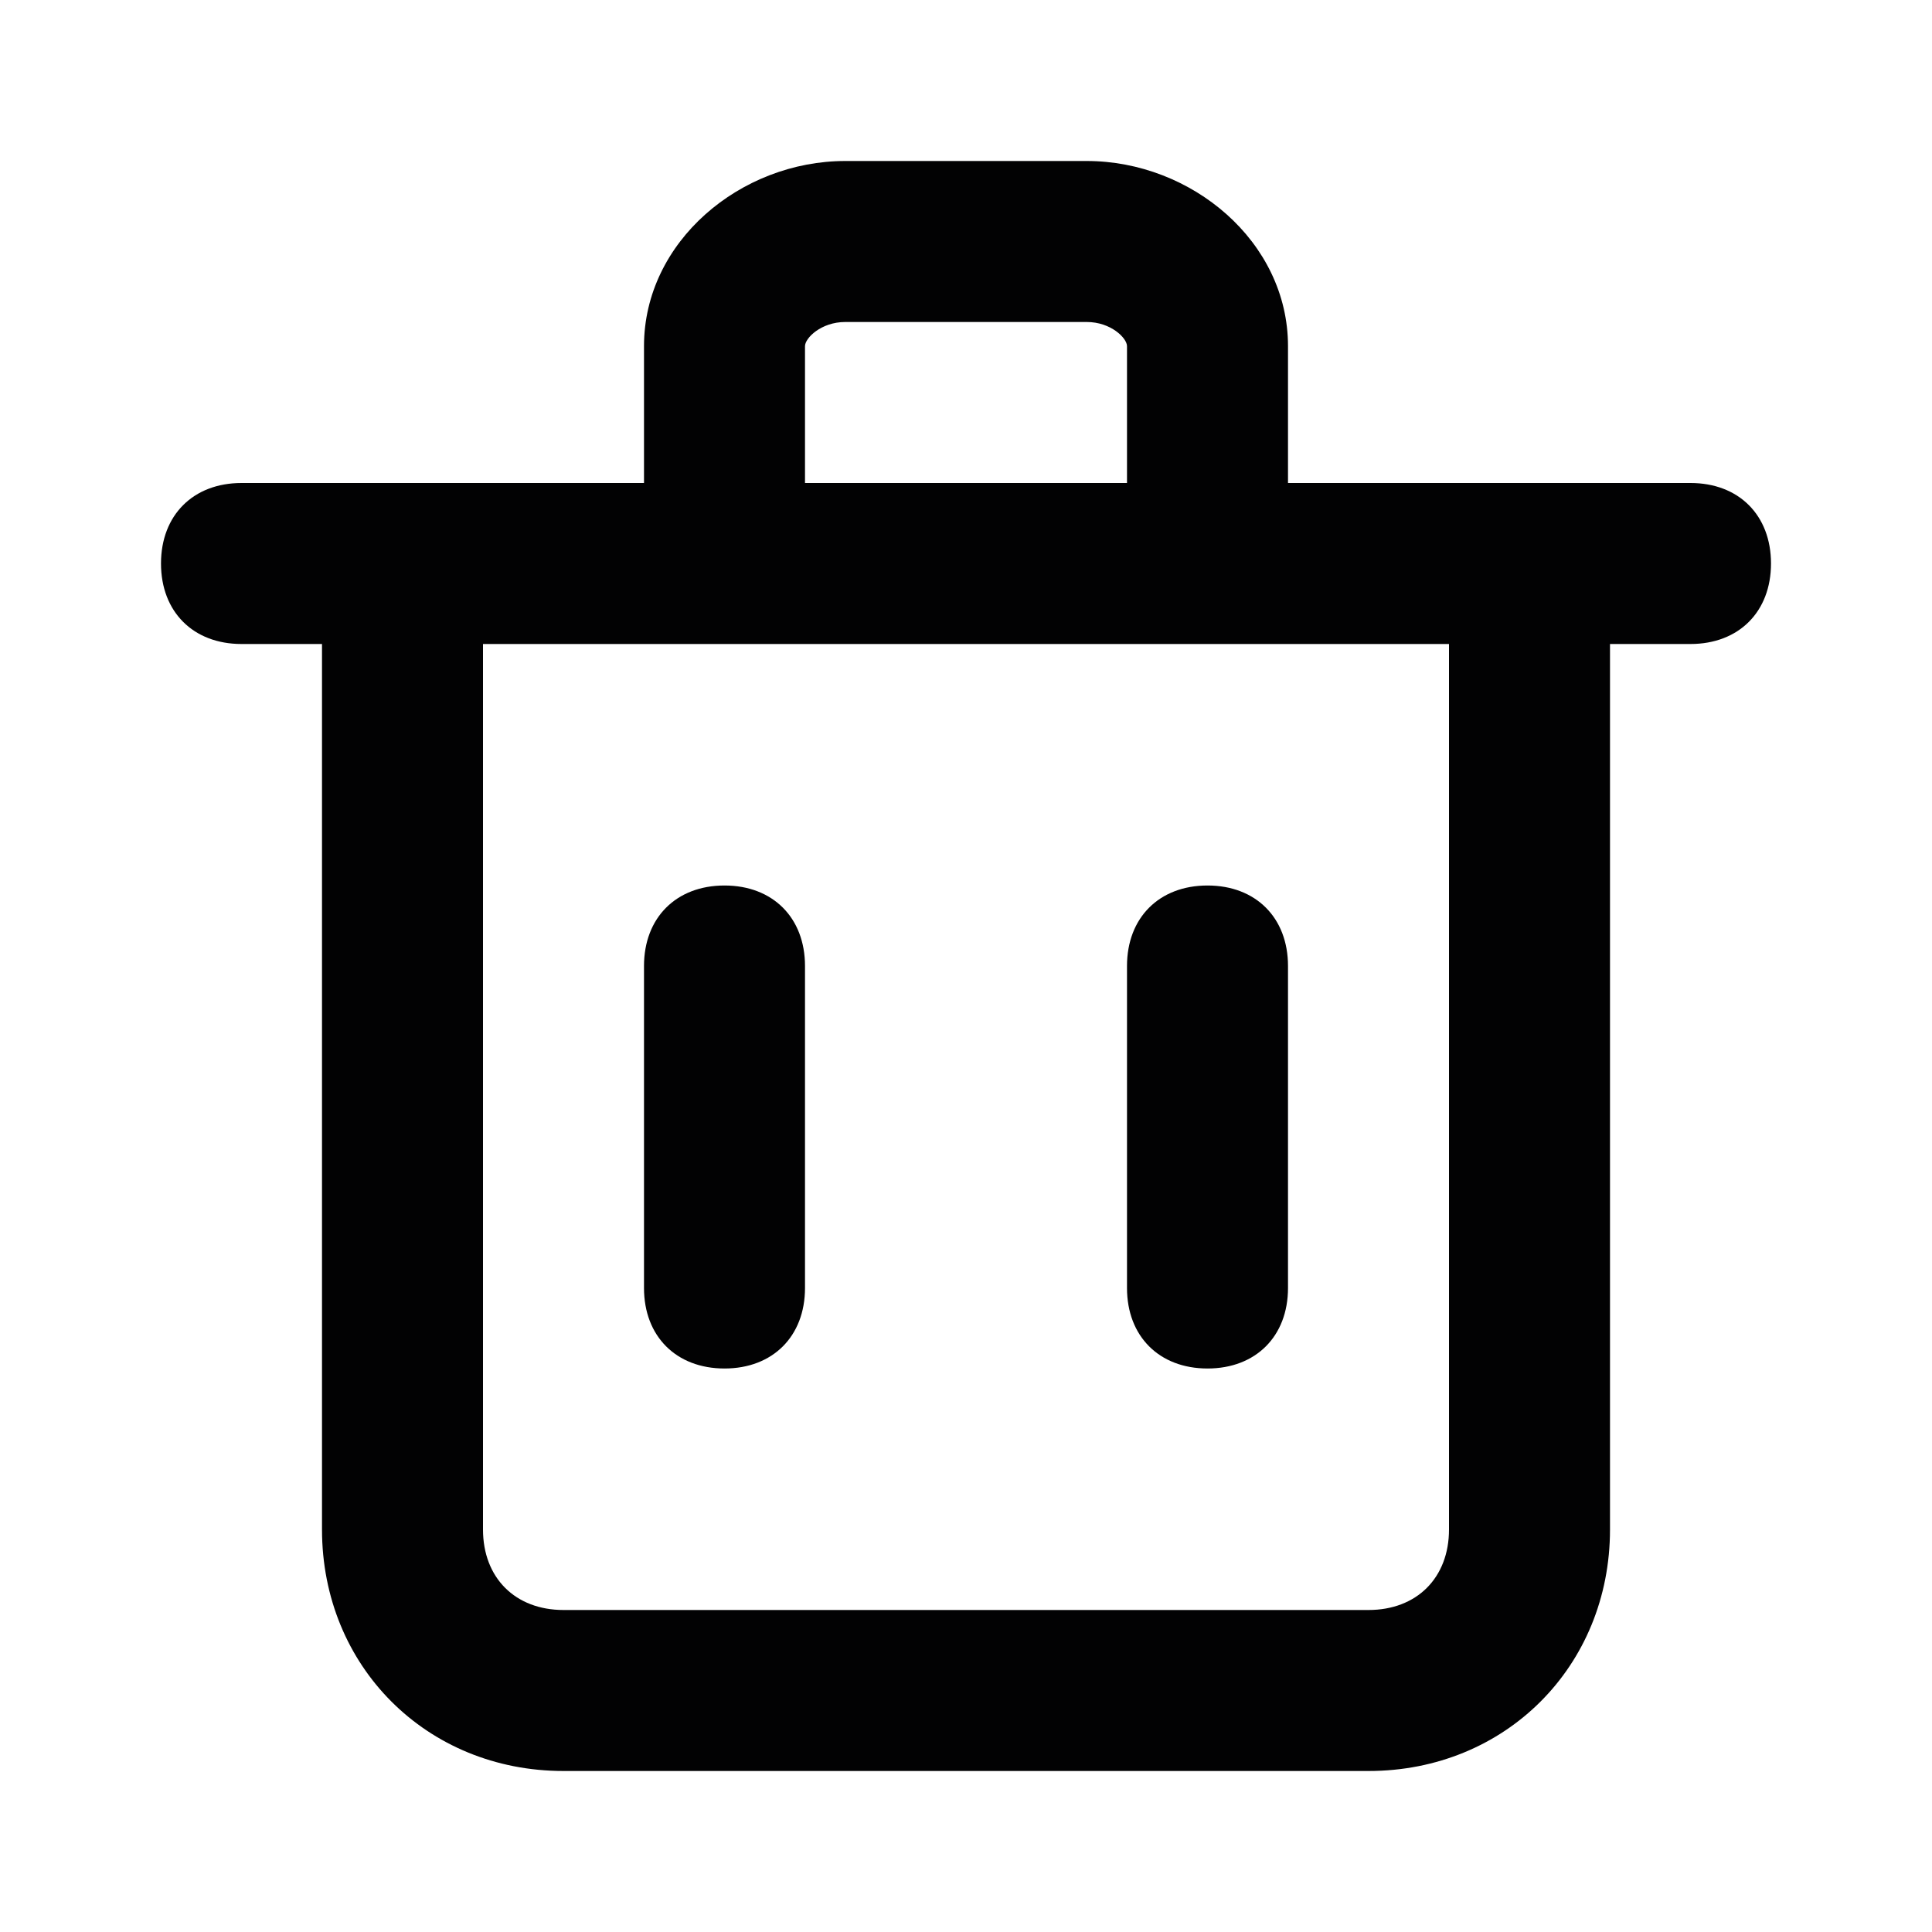 <?xml version="1.0" encoding="utf-8"?>
<!-- Generator: Adobe Illustrator 24.2.3, SVG Export Plug-In . SVG Version: 6.00 Build 0)  -->
<svg version="1.1" id="_x30_1_x5F_Contact-Female" xmlns="http://www.w3.org/2000/svg" xmlns:xlink="http://www.w3.org/1999/xlink"
	 x="0px" y="0px" viewBox="0 0 24 24" style="enable-background:new 0 0 24 24;" xml:space="preserve">
<style type="text/css">
	.st0{fill:#020203;}
</style>
<path class="st0" d="M3,8h1v11c0,1.7,1.3,3,3,3h10c1.7,0,3-1.3,3-3V8h1c0.6,0,1-0.4,1-1c0-0.6-0.4-1-1-1h-5V4.3C16,3,14.8,2,13.5,2
	h-3C9.2,2,8,3,8,4.3V6H3C2.4,6,2,6.4,2,7C2,7.6,2.4,8,3,8z M10,4.3C10,4.2,10.2,4,10.5,4h3C13.8,4,14,4.2,14,4.3V6h-4V4.3z M6,8h12
	v11c0,0.6-0.4,1-1,1H7c-0.6,0-1-0.4-1-1V8z M8,16v-4c0-0.6,0.4-1,1-1s1,0.4,1,1v4c0,0.6-0.4,1-1,1S8,16.6,8,16z M14,16v-4
	c0-0.6,0.4-1,1-1s1,0.4,1,1v4c0,0.6-0.4,1-1,1S14,16.6,14,16z"/>
</svg>
